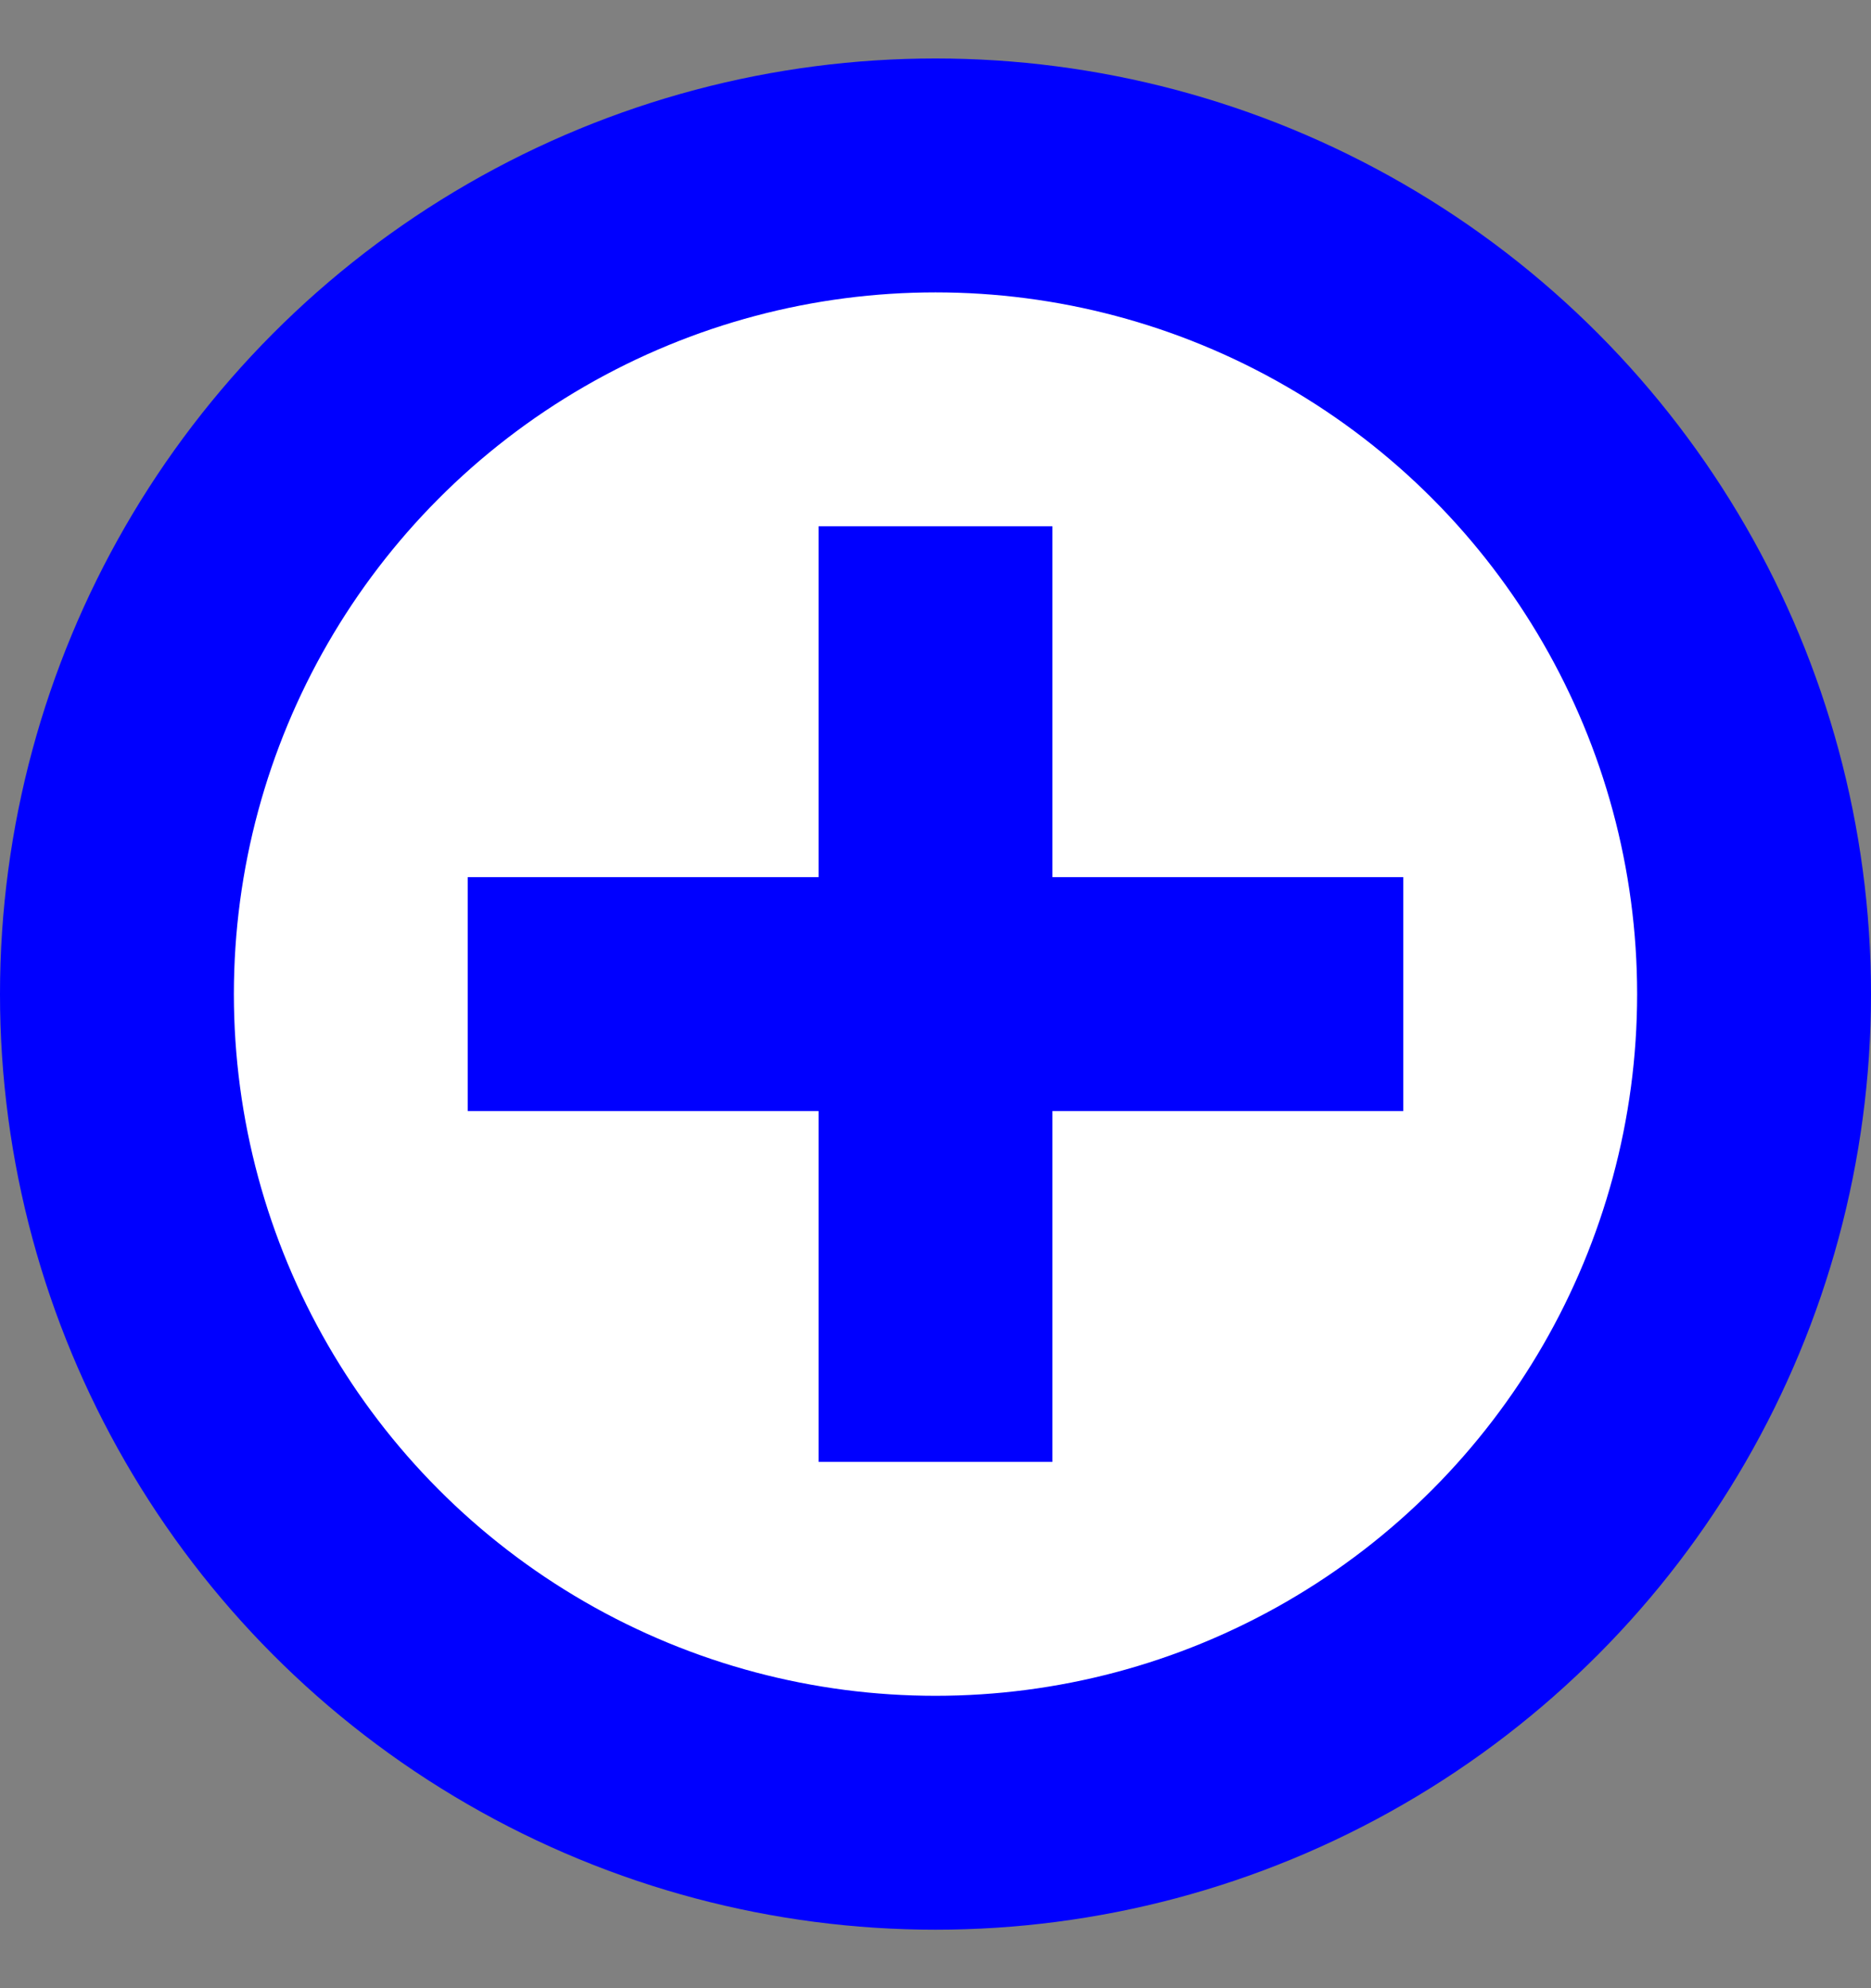 <svg width="16" height="17" viewBox="0 0 16 17" fill="none" xmlns="http://www.w3.org/2000/svg">
<rect x="0" y="0" width="16" height="17" fill="#808080" stroke="none"/>
<circle cx="8" cy="8.5" r="7" fill="white" stroke="#0000FF" stroke-width="2"/>
<rect x="7" y="4.5" width="2" height="8" fill="#0000FF"/>
<rect x="12" y="7.5" width="2" height="8" transform="rotate(90 12 7.5)" fill="#0000FF"/>
</svg>
